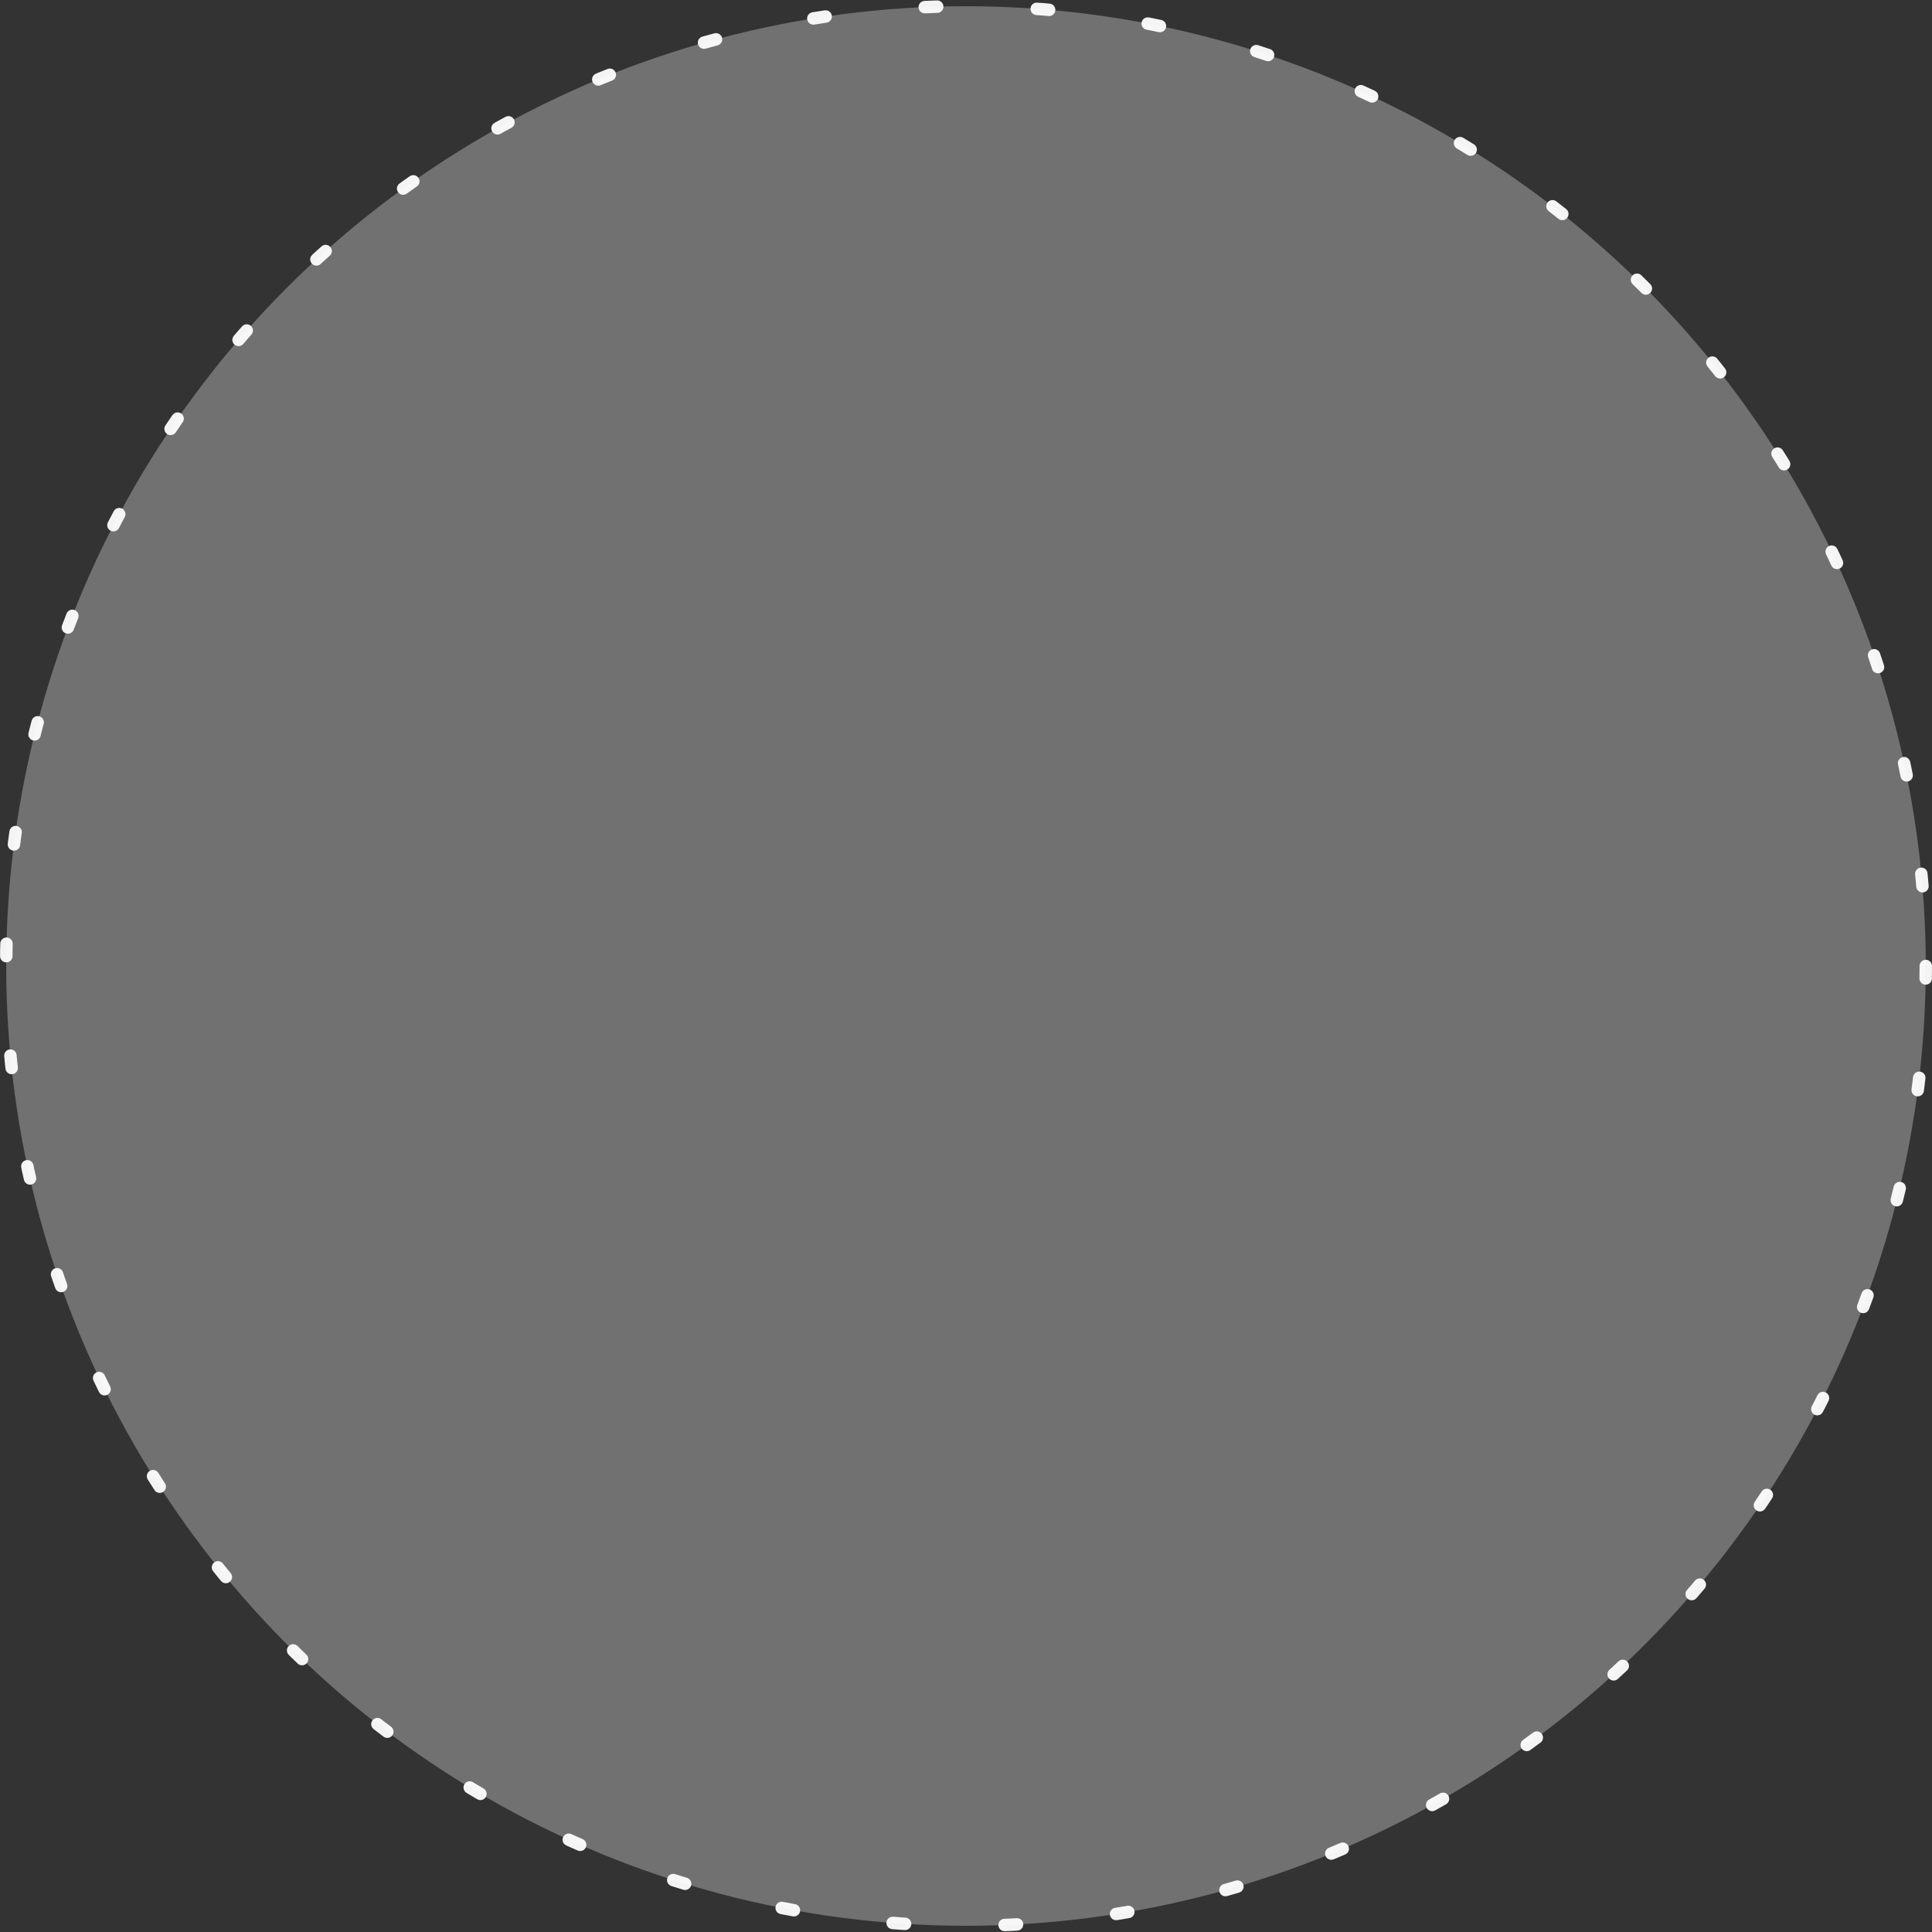 <?xml version="1.0" encoding="UTF-8" standalone="no"?>
<!-- Created with Inkscape (http://www.inkscape.org/) -->

<svg
   xmlns:dc="http://purl.org/dc/elements/1.1/"
   xmlns:cc="http://creativecommons.org/ns#"
   xmlns:rdf="http://www.w3.org/1999/02/22-rdf-syntax-ns#"
   xmlns:svg="http://www.w3.org/2000/svg"
   xmlns="http://www.w3.org/2000/svg"
   xmlns:sodipodi="http://sodipodi.sourceforge.net/DTD/sodipodi-0.dtd"
   xmlns:inkscape="http://www.inkscape.org/namespaces/inkscape"
   width="137.191mm"
   height="137.191mm"
   viewBox="0 0 137.191 137.191"
   version="1.1"
   id="svg3686"
   inkscape:version="0.92.1 r15371"
   sodipodi:docname="Kreis.svg">
  <rect x="0" y="0" width="137.191" height="137.191" fill="#333333" stroke="none"/>
  <defs
     id="defs3680">
    <marker
       inkscape:stockid="Arrow1Lstart"
       orient="auto"
       refY="0"
       refX="0"
       id="Arrow1Lstart"
       style="overflow:visible"
       inkscape:isstock="true">
      <path
         id="path4235"
         d="M 0,0 5,-5 -12.5,0 5,5 Z"
         style="fill:#666666;fill-opacity:0.991;fill-rule:evenodd;stroke:#000000;stroke-width:1pt;stroke-opacity:0.945"
         transform="matrix(0.8,0,0,0.8,10,0)"
         inkscape:connector-curvature="0" />
    </marker>
  </defs>
  <sodipodi:namedview
     id="base"
     pagecolor="#ffffff"
     bordercolor="#666666"
     borderopacity="1.0"
     inkscape:pageopacity="0.0"
     inkscape:pageshadow="2"
     inkscape:zoom="0.61580177"
     inkscape:cx="-535.49593"
     inkscape:cy="213.04932"
     inkscape:document-units="mm"
     inkscape:current-layer="layer1"
     showgrid="false"
     inkscape:window-width="2736"
     inkscape:window-height="1699"
     inkscape:window-x="-13"
     inkscape:window-y="67"
     inkscape:window-maximized="1"
     fit-margin-top="0"
     fit-margin-left="0"
     fit-margin-right="0"
     fit-margin-bottom="0" />
  <g
     inkscape:label="Ebene 1"
     inkscape:groupmode="layer"
     id="layer1"
     transform="translate(-25.24,-63.492)">
    <circle
       style="opacity:1;fill:#ffffff;fill-opacity:0.304;stroke:#ffffff;stroke-width:0.884;stroke-linecap:round;stroke-linejoin:round;stroke-miterlimit:4;stroke-dasharray:0.884, 7.072;stroke-dashoffset:0;stroke-opacity:0.944;paint-order:normal"
       id="path4233"
       cx="93.835"
       cy="132.088"
       r="68.154" />
  </g>
</svg>
